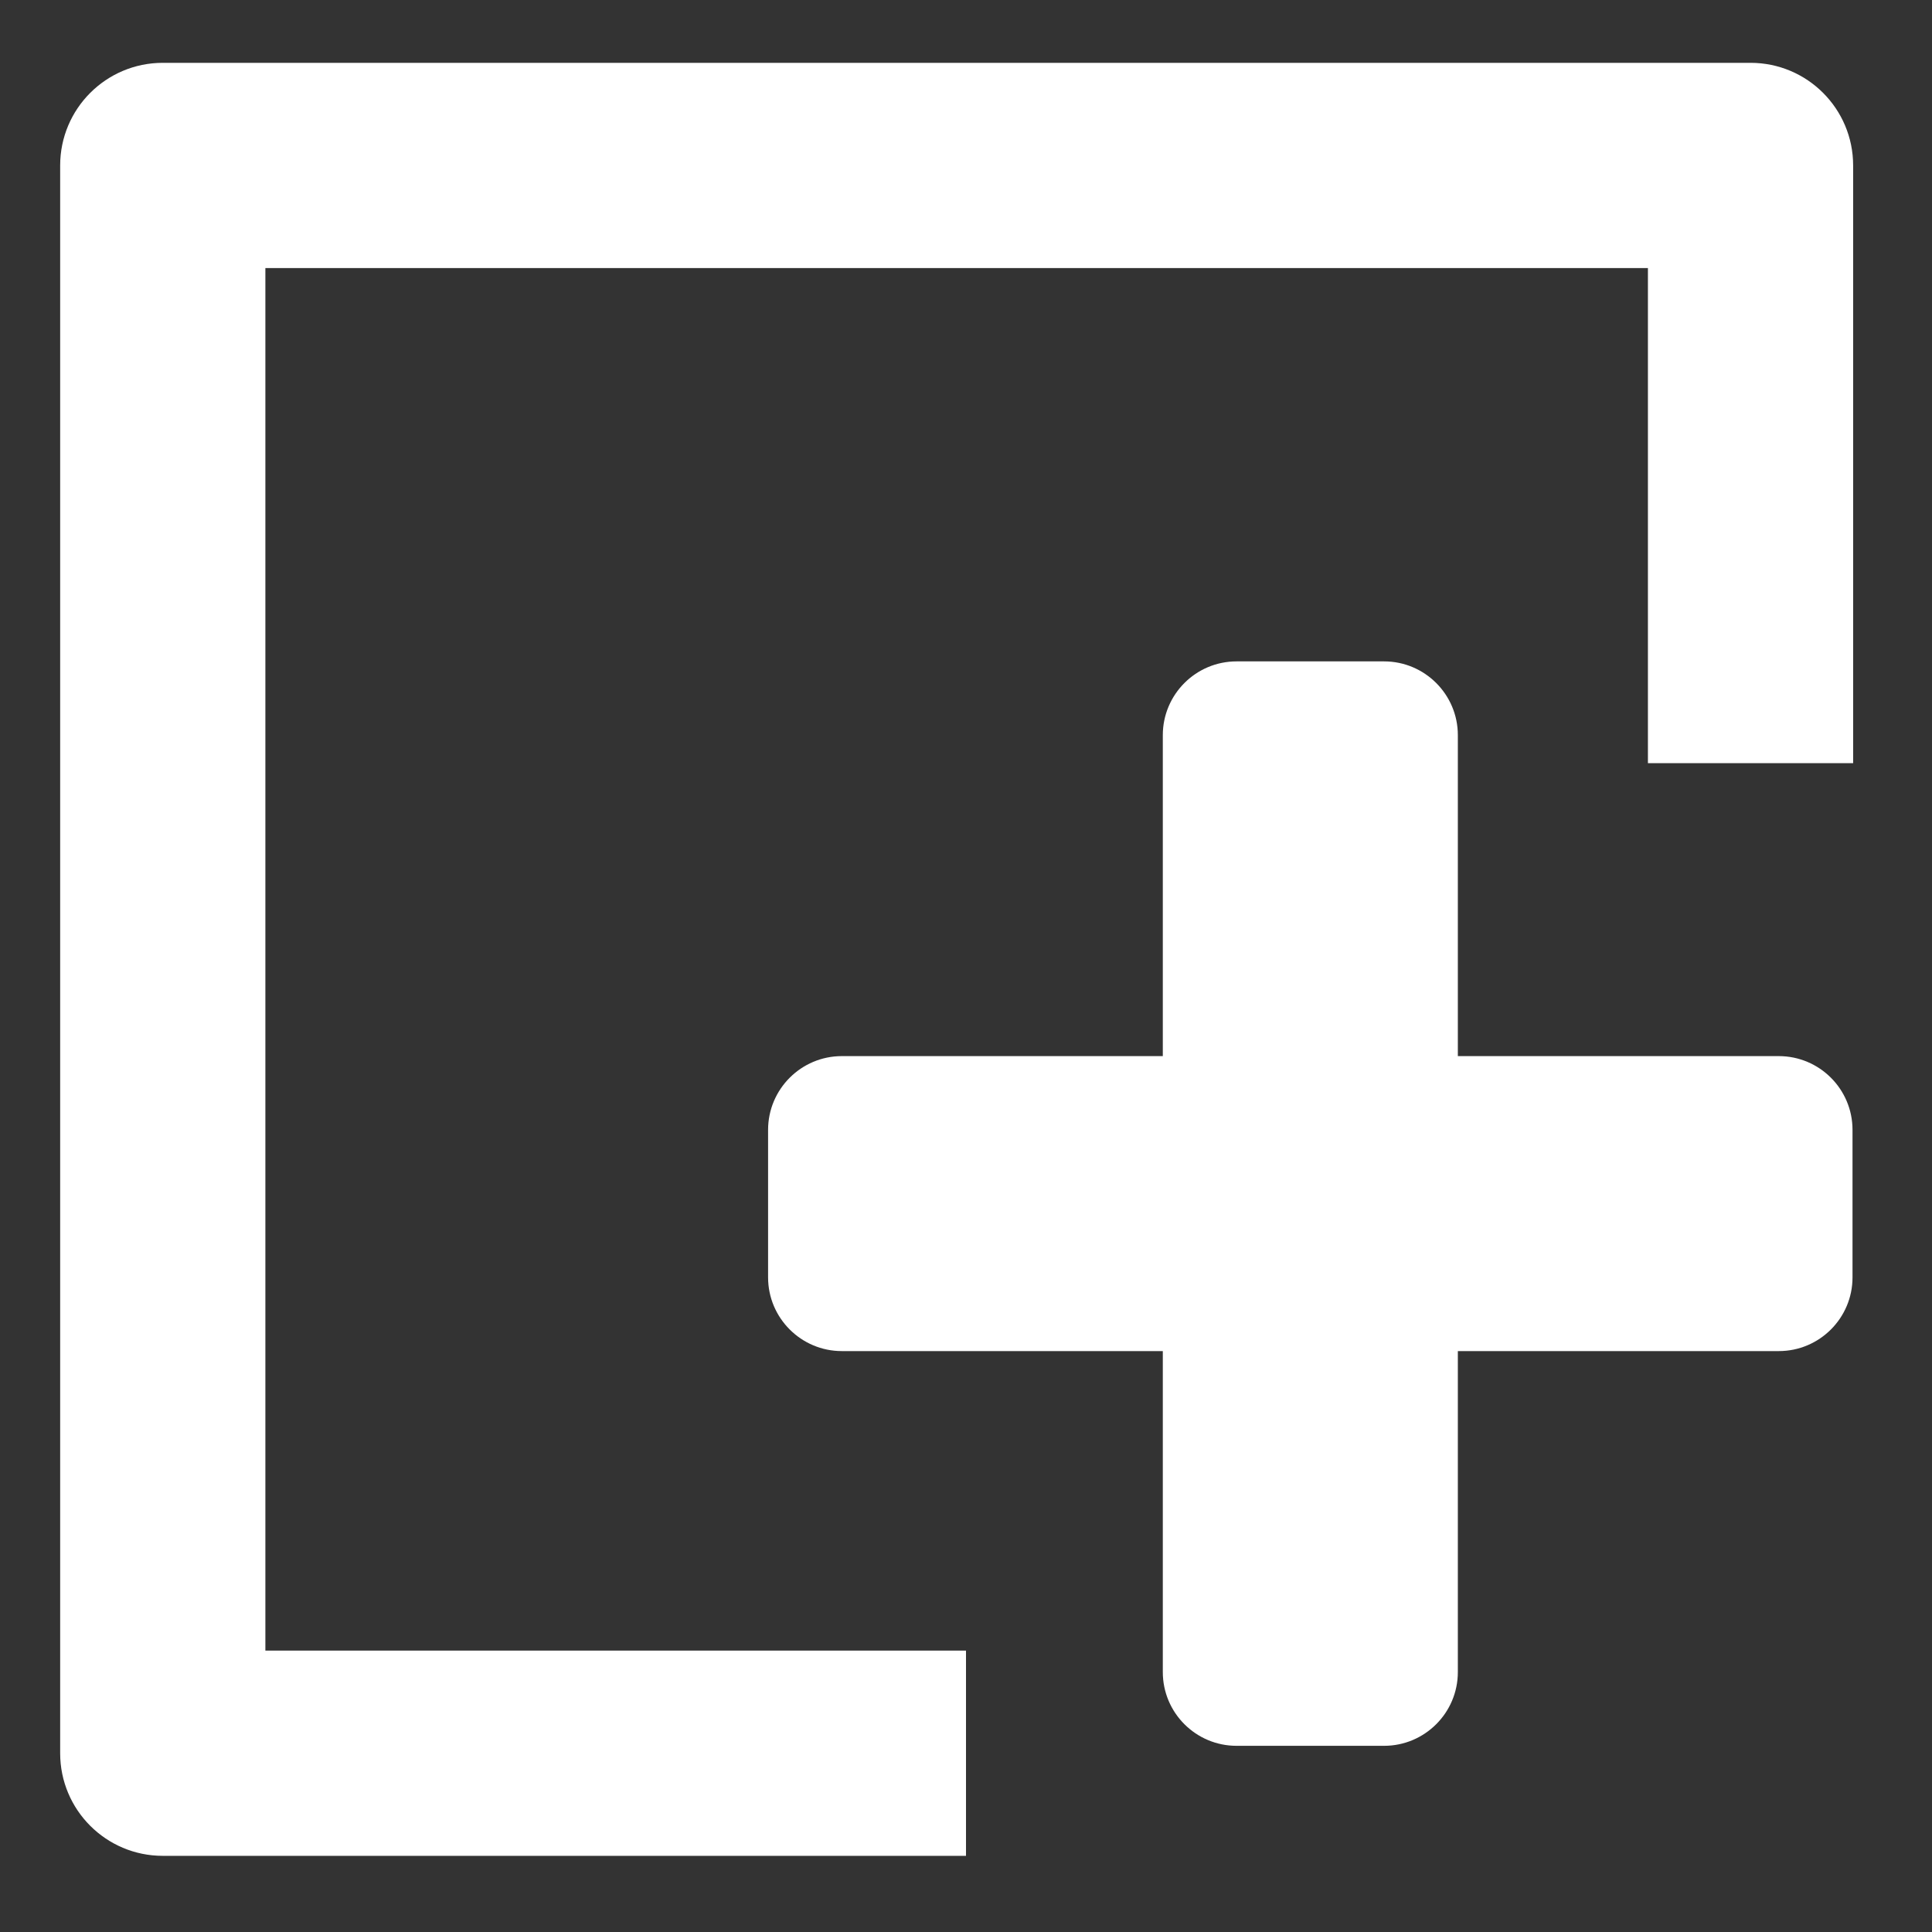 <?xml version="1.0" encoding="UTF-8" standalone="no"?>
<!DOCTYPE svg PUBLIC "-//W3C//DTD SVG 1.1//EN" "http://www.w3.org/Graphics/SVG/1.1/DTD/svg11.dtd">
<svg width="100%" height="100%" viewBox="0 0 50 50" version="1.1" xmlns="http://www.w3.org/2000/svg" xmlns:xlink="http://www.w3.org/1999/xlink" xml:space="preserve" xmlns:serif="http://www.serif.com/" style="fill-rule:evenodd;clip-rule:evenodd;stroke-linejoin:round;stroke-miterlimit:2;">
    <rect x="0" y="0" width="50" height="50" fill="#333333" stroke="none"/>
    <path d="M25,48.029L4.213,48.029C2.746,48.029 1.557,46.84 1.557,45.373L1.557,4.282C1.557,2.815 2.746,1.626 4.213,1.626L45.304,1.626C46.771,1.626 47.959,2.815 47.959,4.282L47.959,19.751L42.648,19.751L42.648,6.937L6.868,6.937L6.868,42.717L25,42.717L25,48.029Z" style="fill:white;"/>
    <g transform="matrix(1.557,0,0,1.557,-3.885,-6.324)">
        <path d="M21.823,26.519L16.488,26.519C15.812,26.519 15.262,25.97 15.262,25.294L15.262,22.842C15.262,22.165 15.812,21.616 16.488,21.616L21.823,21.616L21.823,16.281C21.823,15.605 22.372,15.055 23.049,15.055L25.501,15.055C26.177,15.055 26.727,15.605 26.727,16.281L26.727,21.616L32.061,21.616C32.738,21.616 33.287,22.165 33.287,22.842L33.287,25.294C33.287,25.97 32.738,26.519 32.061,26.519L26.727,26.519L26.727,31.854C26.727,32.531 26.177,33.08 25.501,33.08L23.049,33.08C22.372,33.08 21.823,32.531 21.823,31.854L21.823,26.519Z" style="fill:white;"/>
    </g>
</svg>
